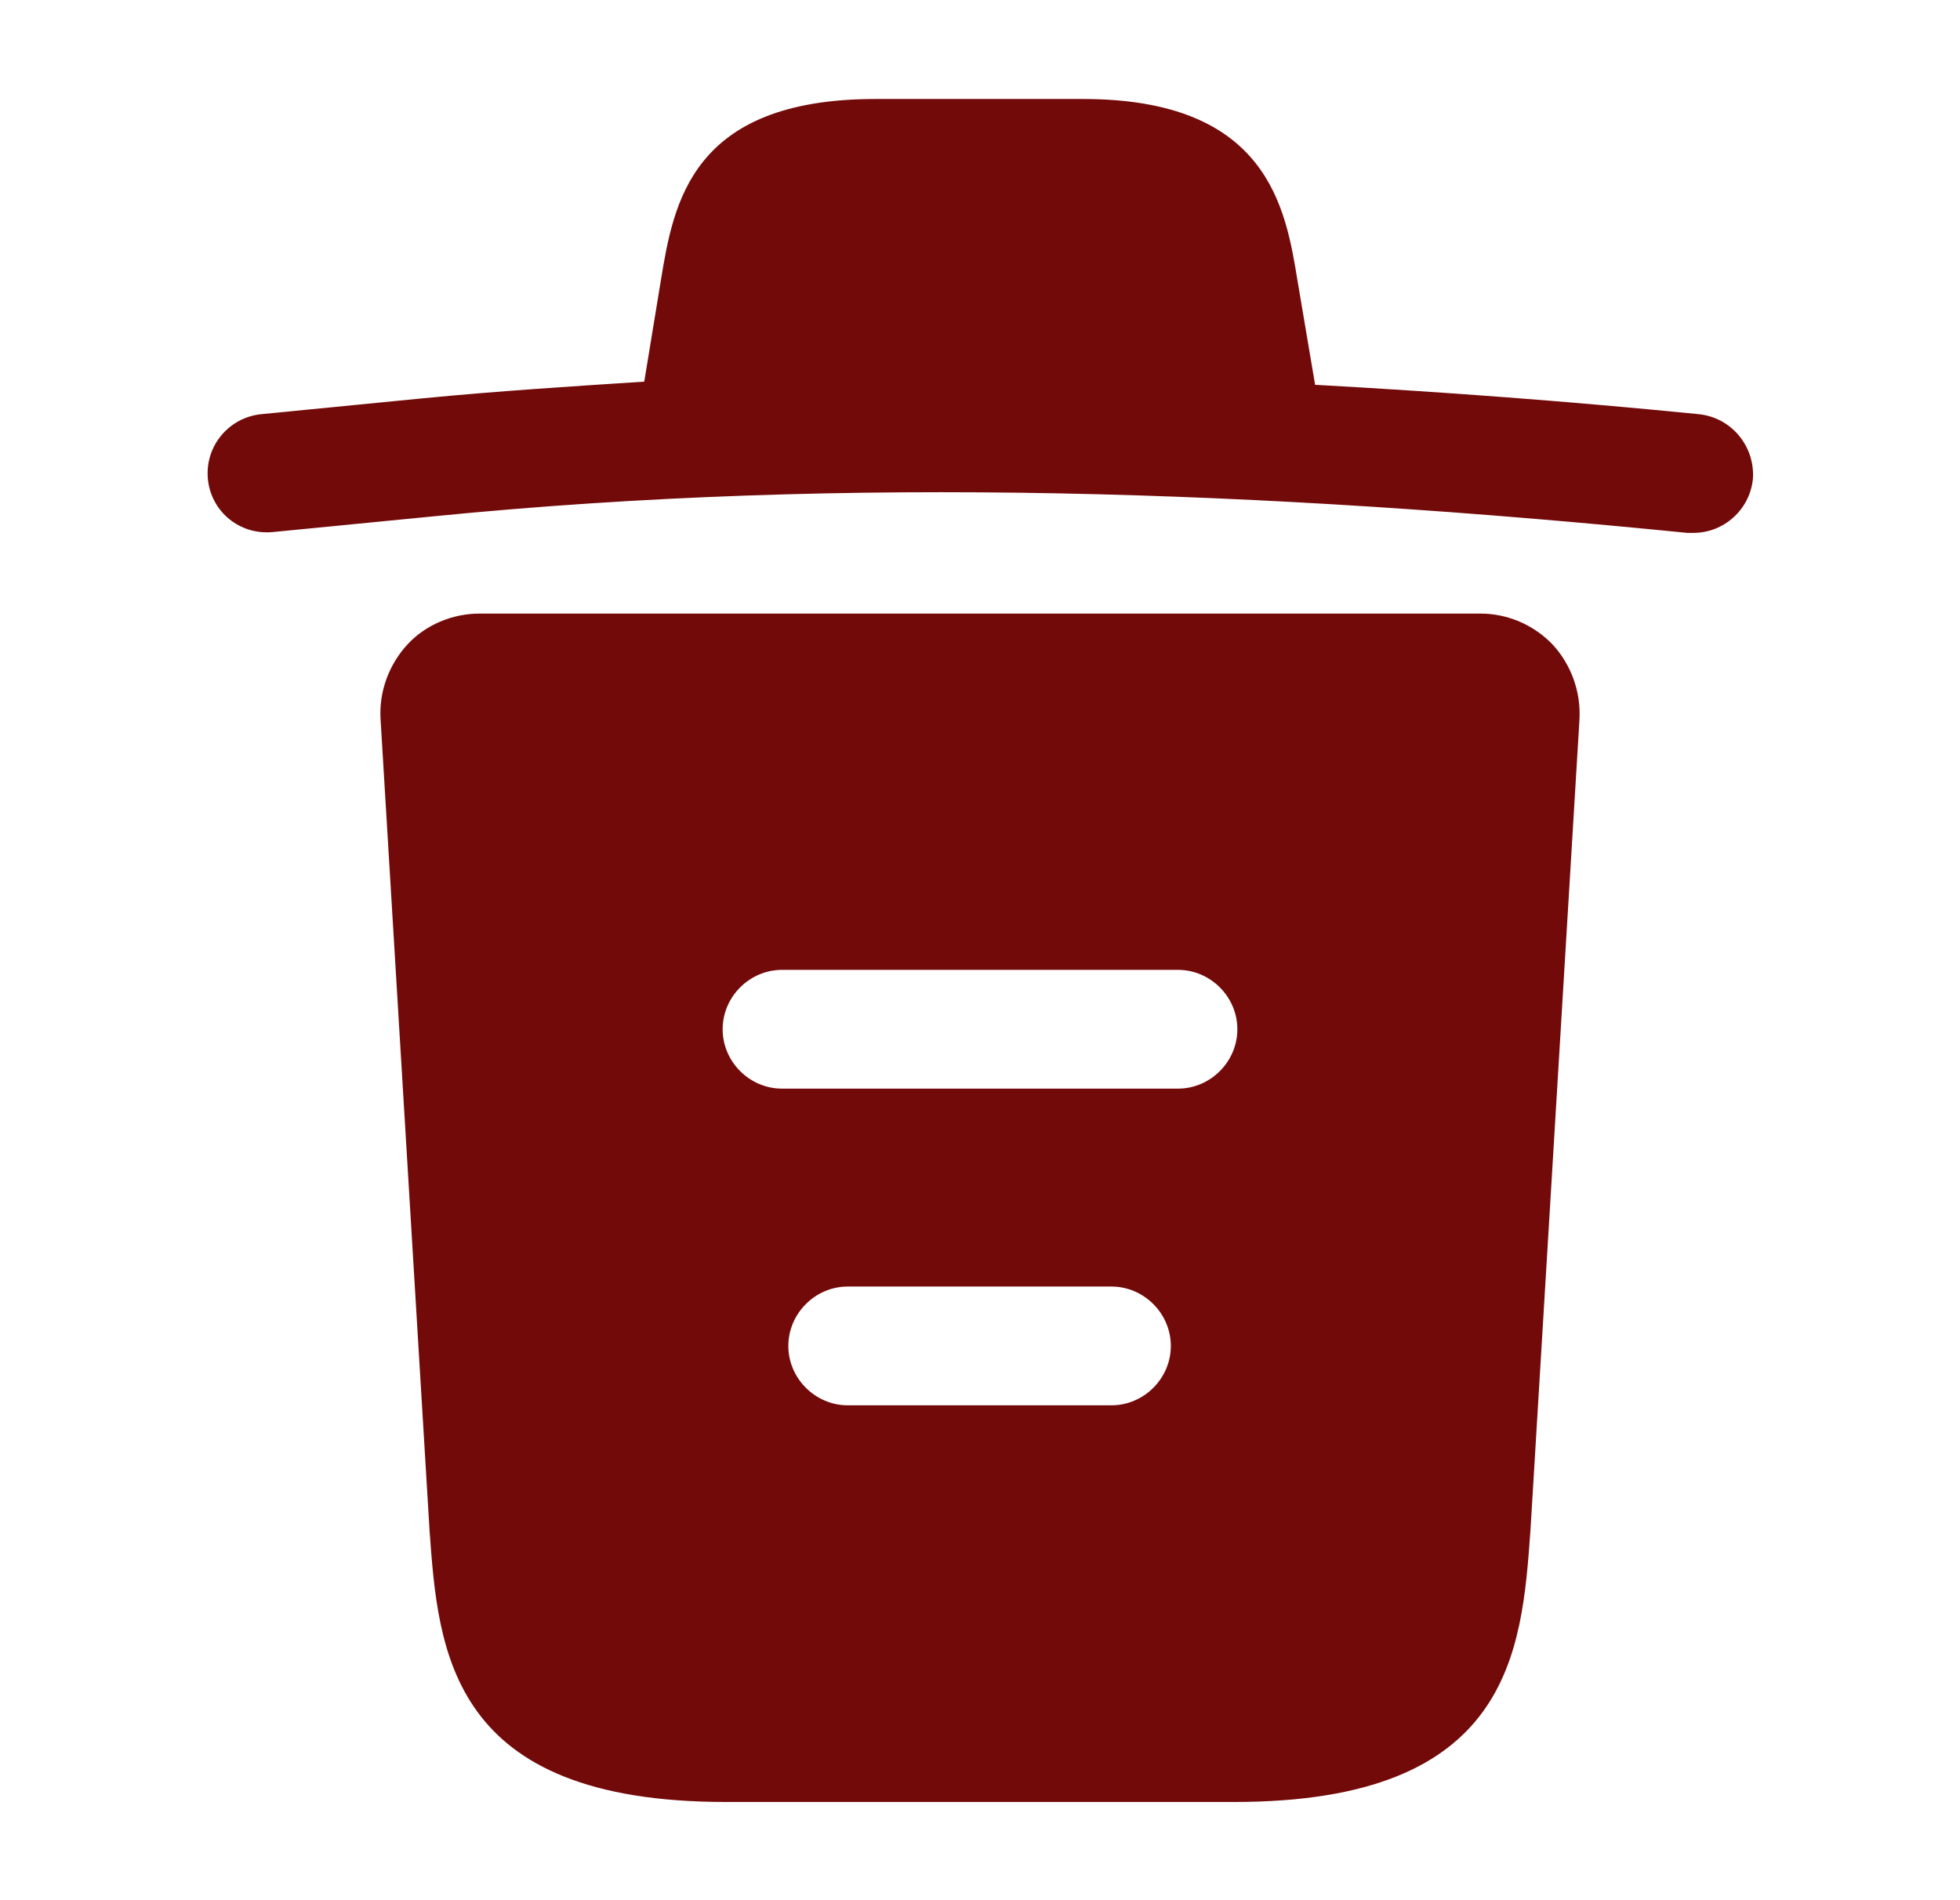 <svg width="33" height="32" viewBox="0 0 33 32" fill="none" xmlns="http://www.w3.org/2000/svg">
<path d="M28.593 6.974C26.447 6.76 24.3 6.6 22.14 6.48V6.467L21.847 4.734C21.647 3.507 21.353 1.667 18.233 1.667H14.74C11.633 1.667 11.34 3.427 11.127 4.72L10.847 6.427C9.607 6.507 8.367 6.587 7.127 6.707L4.407 6.974C3.847 7.027 3.447 7.52 3.5 8.067C3.553 8.614 4.033 9.014 4.593 8.96L7.313 8.694C14.3 8 21.34 8.267 28.407 8.974C28.447 8.974 28.473 8.974 28.513 8.974C29.02 8.974 29.46 8.587 29.513 8.067C29.553 7.52 29.153 7.027 28.593 6.974Z" fill="#730A0A"/>
<path d="M26.14 10.853C25.82 10.52 25.38 10.333 24.927 10.333H8.073C7.62 10.333 7.167 10.52 6.86 10.853C6.553 11.186 6.38 11.64 6.407 12.106L7.233 25.786C7.38 27.813 7.567 30.346 12.22 30.346H20.78C25.433 30.346 25.62 27.826 25.767 25.786L26.593 12.12C26.62 11.64 26.447 11.186 26.14 10.853ZM18.713 23.666H14.273C13.727 23.666 13.273 23.213 13.273 22.666C13.273 22.12 13.727 21.666 14.273 21.666H18.713C19.26 21.666 19.713 22.12 19.713 22.666C19.713 23.213 19.26 23.666 18.713 23.666ZM19.833 18.333H13.167C12.62 18.333 12.167 17.88 12.167 17.333C12.167 16.786 12.62 16.333 13.167 16.333H19.833C20.38 16.333 20.833 16.786 20.833 17.333C20.833 17.88 20.38 18.333 19.833 18.333Z" fill="#730A0A"/>
</svg>
